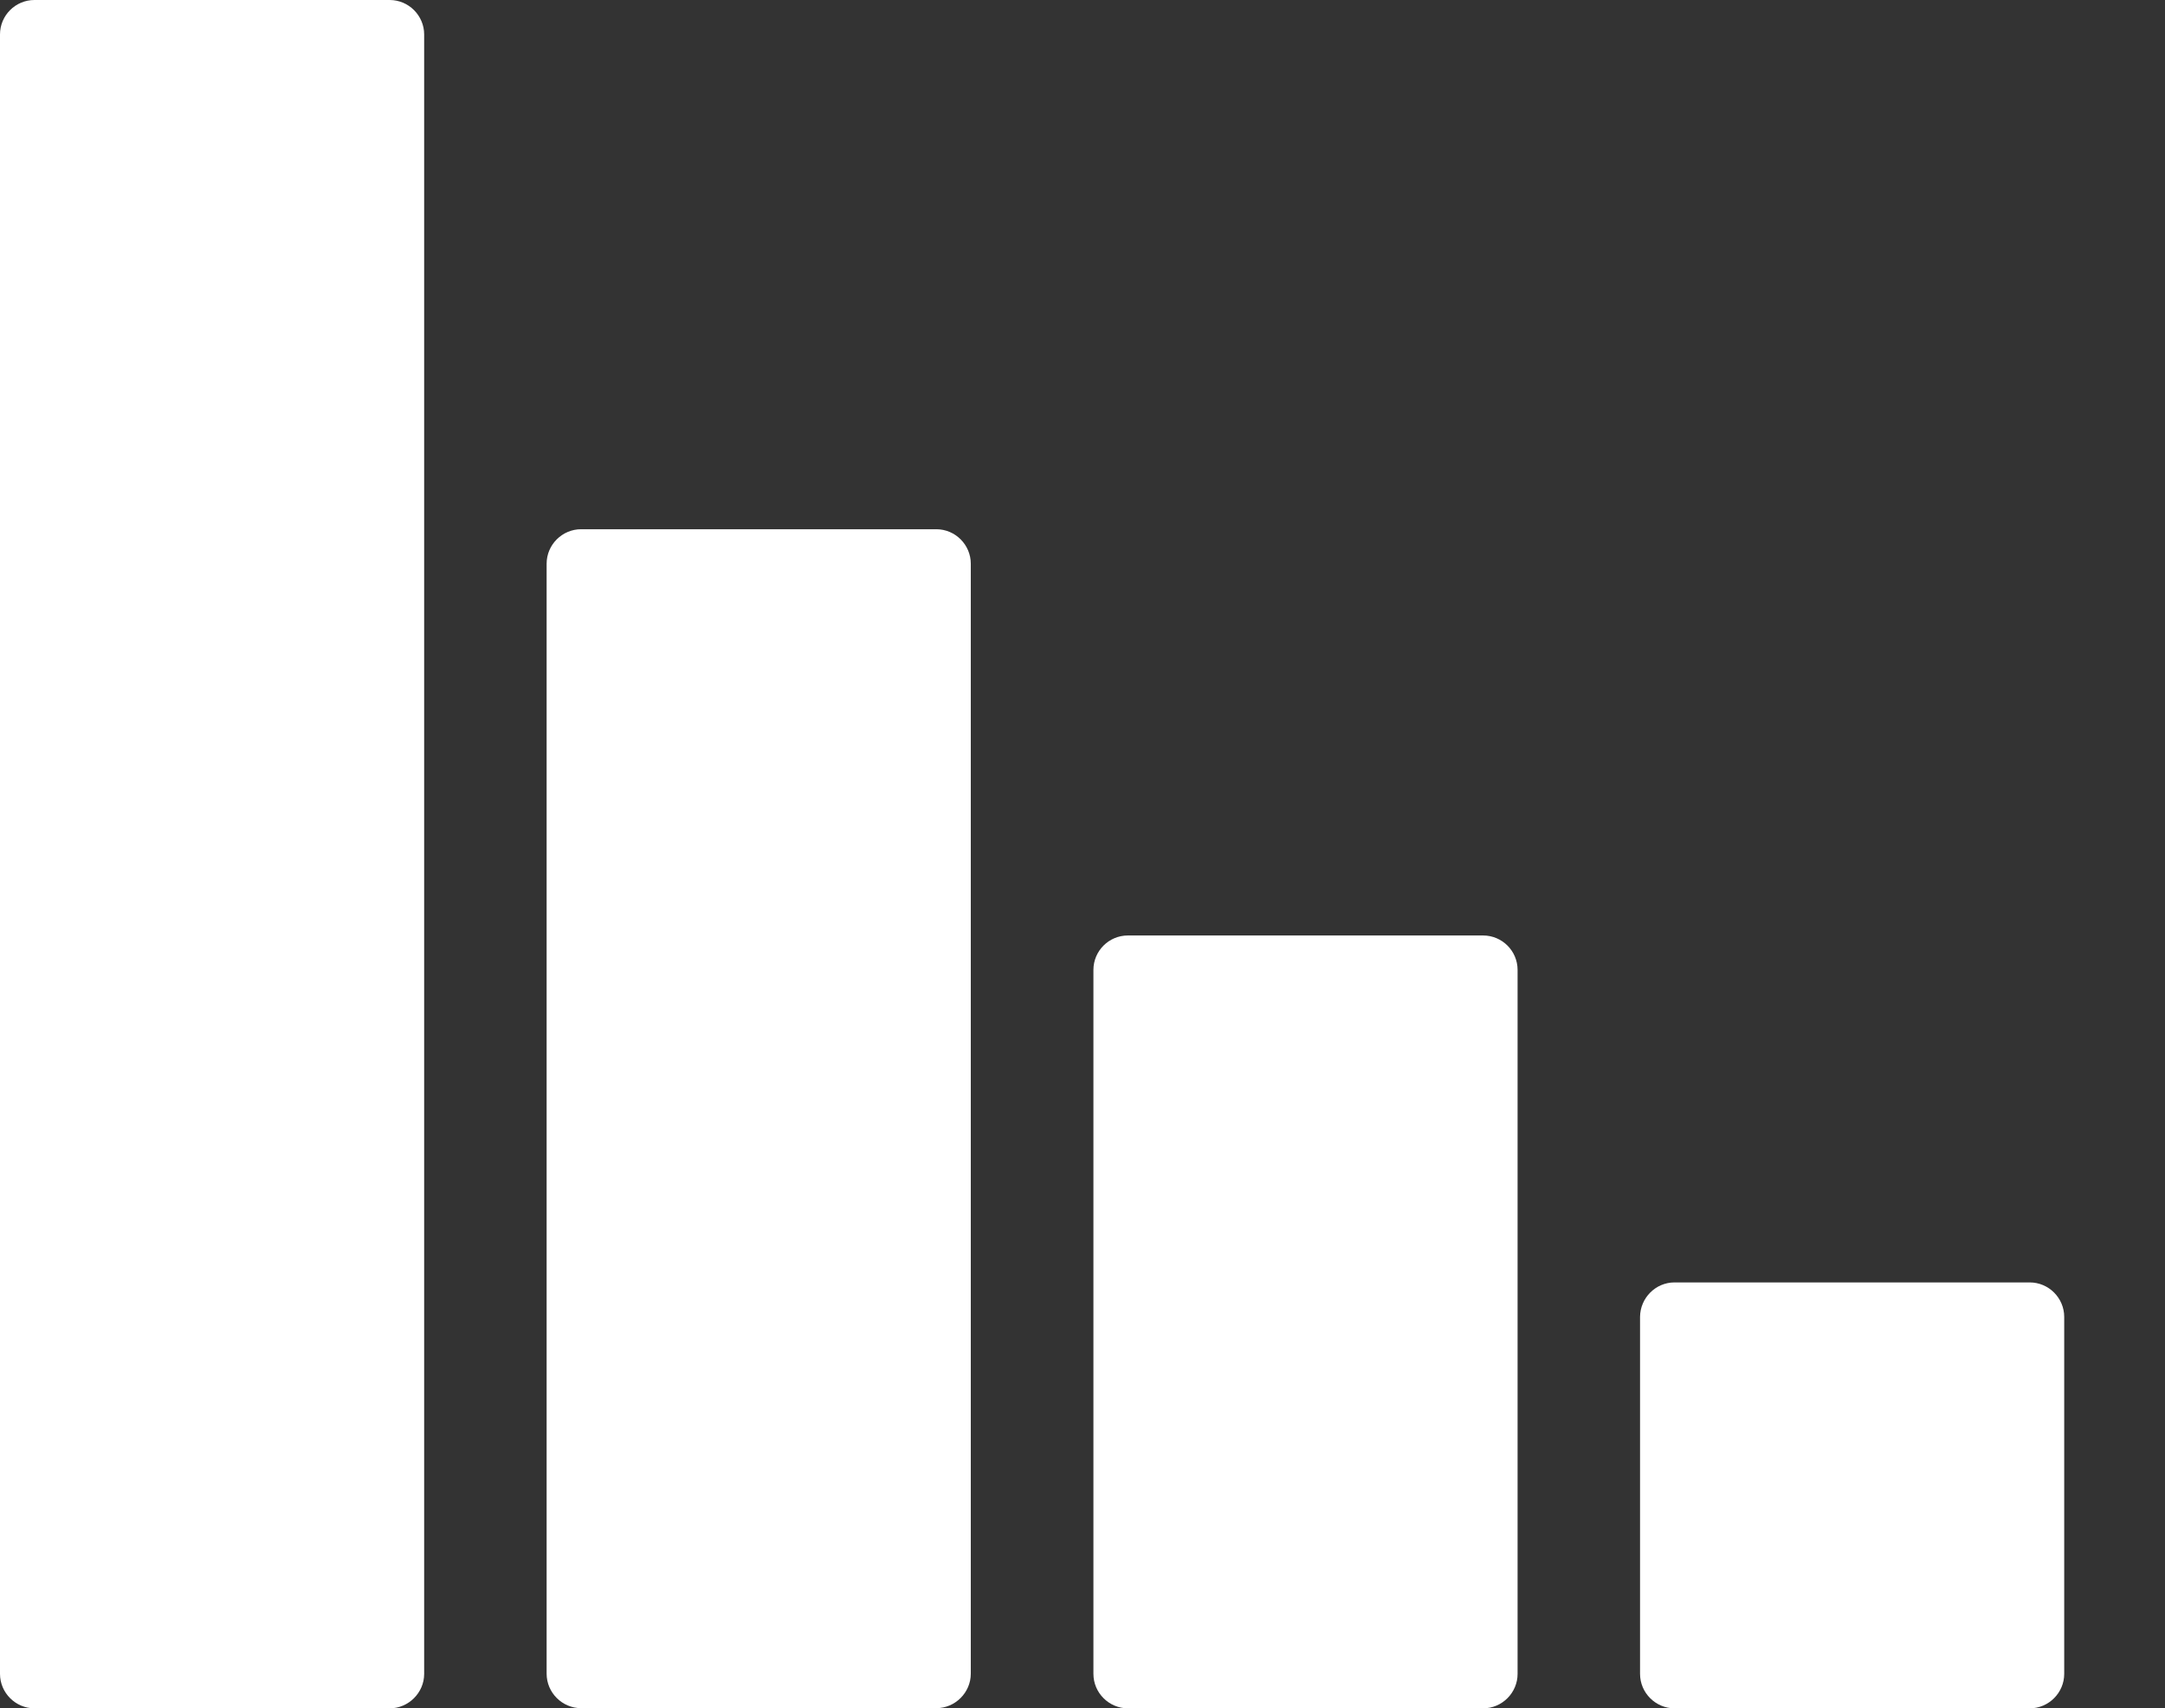 <?xml version="1.0" encoding="UTF-8" standalone="no"?>
<svg
   version="1.1"
   id="Layer_1"
   x="0px"
   y="0px"
   viewBox="0 0 128.88 101.67"
   xml:space="preserve"
   sodipodi:docname="mobile-signal-icon.svg"
   width="128.88"
   height="101.67"
   inkscape:version="1.2.2 (732a01da63, 2022-12-09)"
   xmlns:inkscape="http://www.inkscape.org/namespaces/inkscape"
   xmlns:sodipodi="http://sodipodi.sourceforge.net/DTD/sodipodi-0.dtd"
   xmlns="http://www.w3.org/2000/svg"
   xmlns:svg="http://www.w3.org/2000/svg"><rect x="0" y="0" width="128.88" height="101.67" fill="#333333" stroke="none"/><defs
     id="defs2621" /><sodipodi:namedview
     id="namedview2619"
     pagecolor="#ffffff"
     bordercolor="#111111"
     borderopacity="1"
     inkscape:showpageshadow="0"
     inkscape:pageopacity="0"
     inkscape:pagecheckerboard="1"
     inkscape:deskcolor="#d1d1d1"
     showgrid="false"
     inkscape:zoom="8.1538312"
     inkscape:cx="51.693491"
     inkscape:cy="50.89632"
     inkscape:window-width="1920"
     inkscape:window-height="1009"
     inkscape:window-x="-8"
     inkscape:window-y="-8"
     inkscape:window-maximized="1"
     inkscape:current-layer="Layer_1" /><style
     type="text/css"
     id="style2612">.st0{fill-rule:evenodd;clip-rule:evenodd;}</style><g
     id="g2616"
     style="fill:#ffffff;fill-opacity:1"><path
       class="st0"
       d="m 67.14,55.68 h 21.15 c 1.13,0 2.05,0.92 2.05,2.05 v 41.9 c 0,1.12 -0.92,2.05 -2.05,2.05 H 67.14 c -1.12,0 -2.05,-0.92 -2.05,-2.05 v -41.9 c 0,-1.13 0.92,-2.05 2.05,-2.05 z M 2.05,0 H 23.2 c 1.13,0 2.05,0.93 2.05,2.05 v 97.58 c 0,1.12 -0.93,2.05 -2.05,2.05 H 2.05 C 0.93,101.68 0,100.76 0,99.63 V 2.05 C 0,0.92 0.92,0 2.05,0 Z m 97.63,76.33 h 21.15 c 1.13,0 2.05,0.93 2.05,2.05 v 21.25 c 0,1.12 -0.92,2.05 -2.05,2.05 H 99.68 c -1.12,0 -2.05,-0.92 -2.05,-2.05 V 78.38 c 0.01,-1.13 0.93,-2.05 2.05,-2.05 z M 34.59,31.5 h 21.15 c 1.13,0 2.05,0.93 2.05,2.05 v 66.07 c 0,1.12 -0.93,2.05 -2.05,2.05 H 34.59 c -1.12,0 -2.05,-0.92 -2.05,-2.05 V 33.55 c 0,-1.13 0.93,-2.05 2.05,-2.05 z"
       id="path2614"
       style="fill:#ffffff;fill-opacity:1" /></g></svg>
